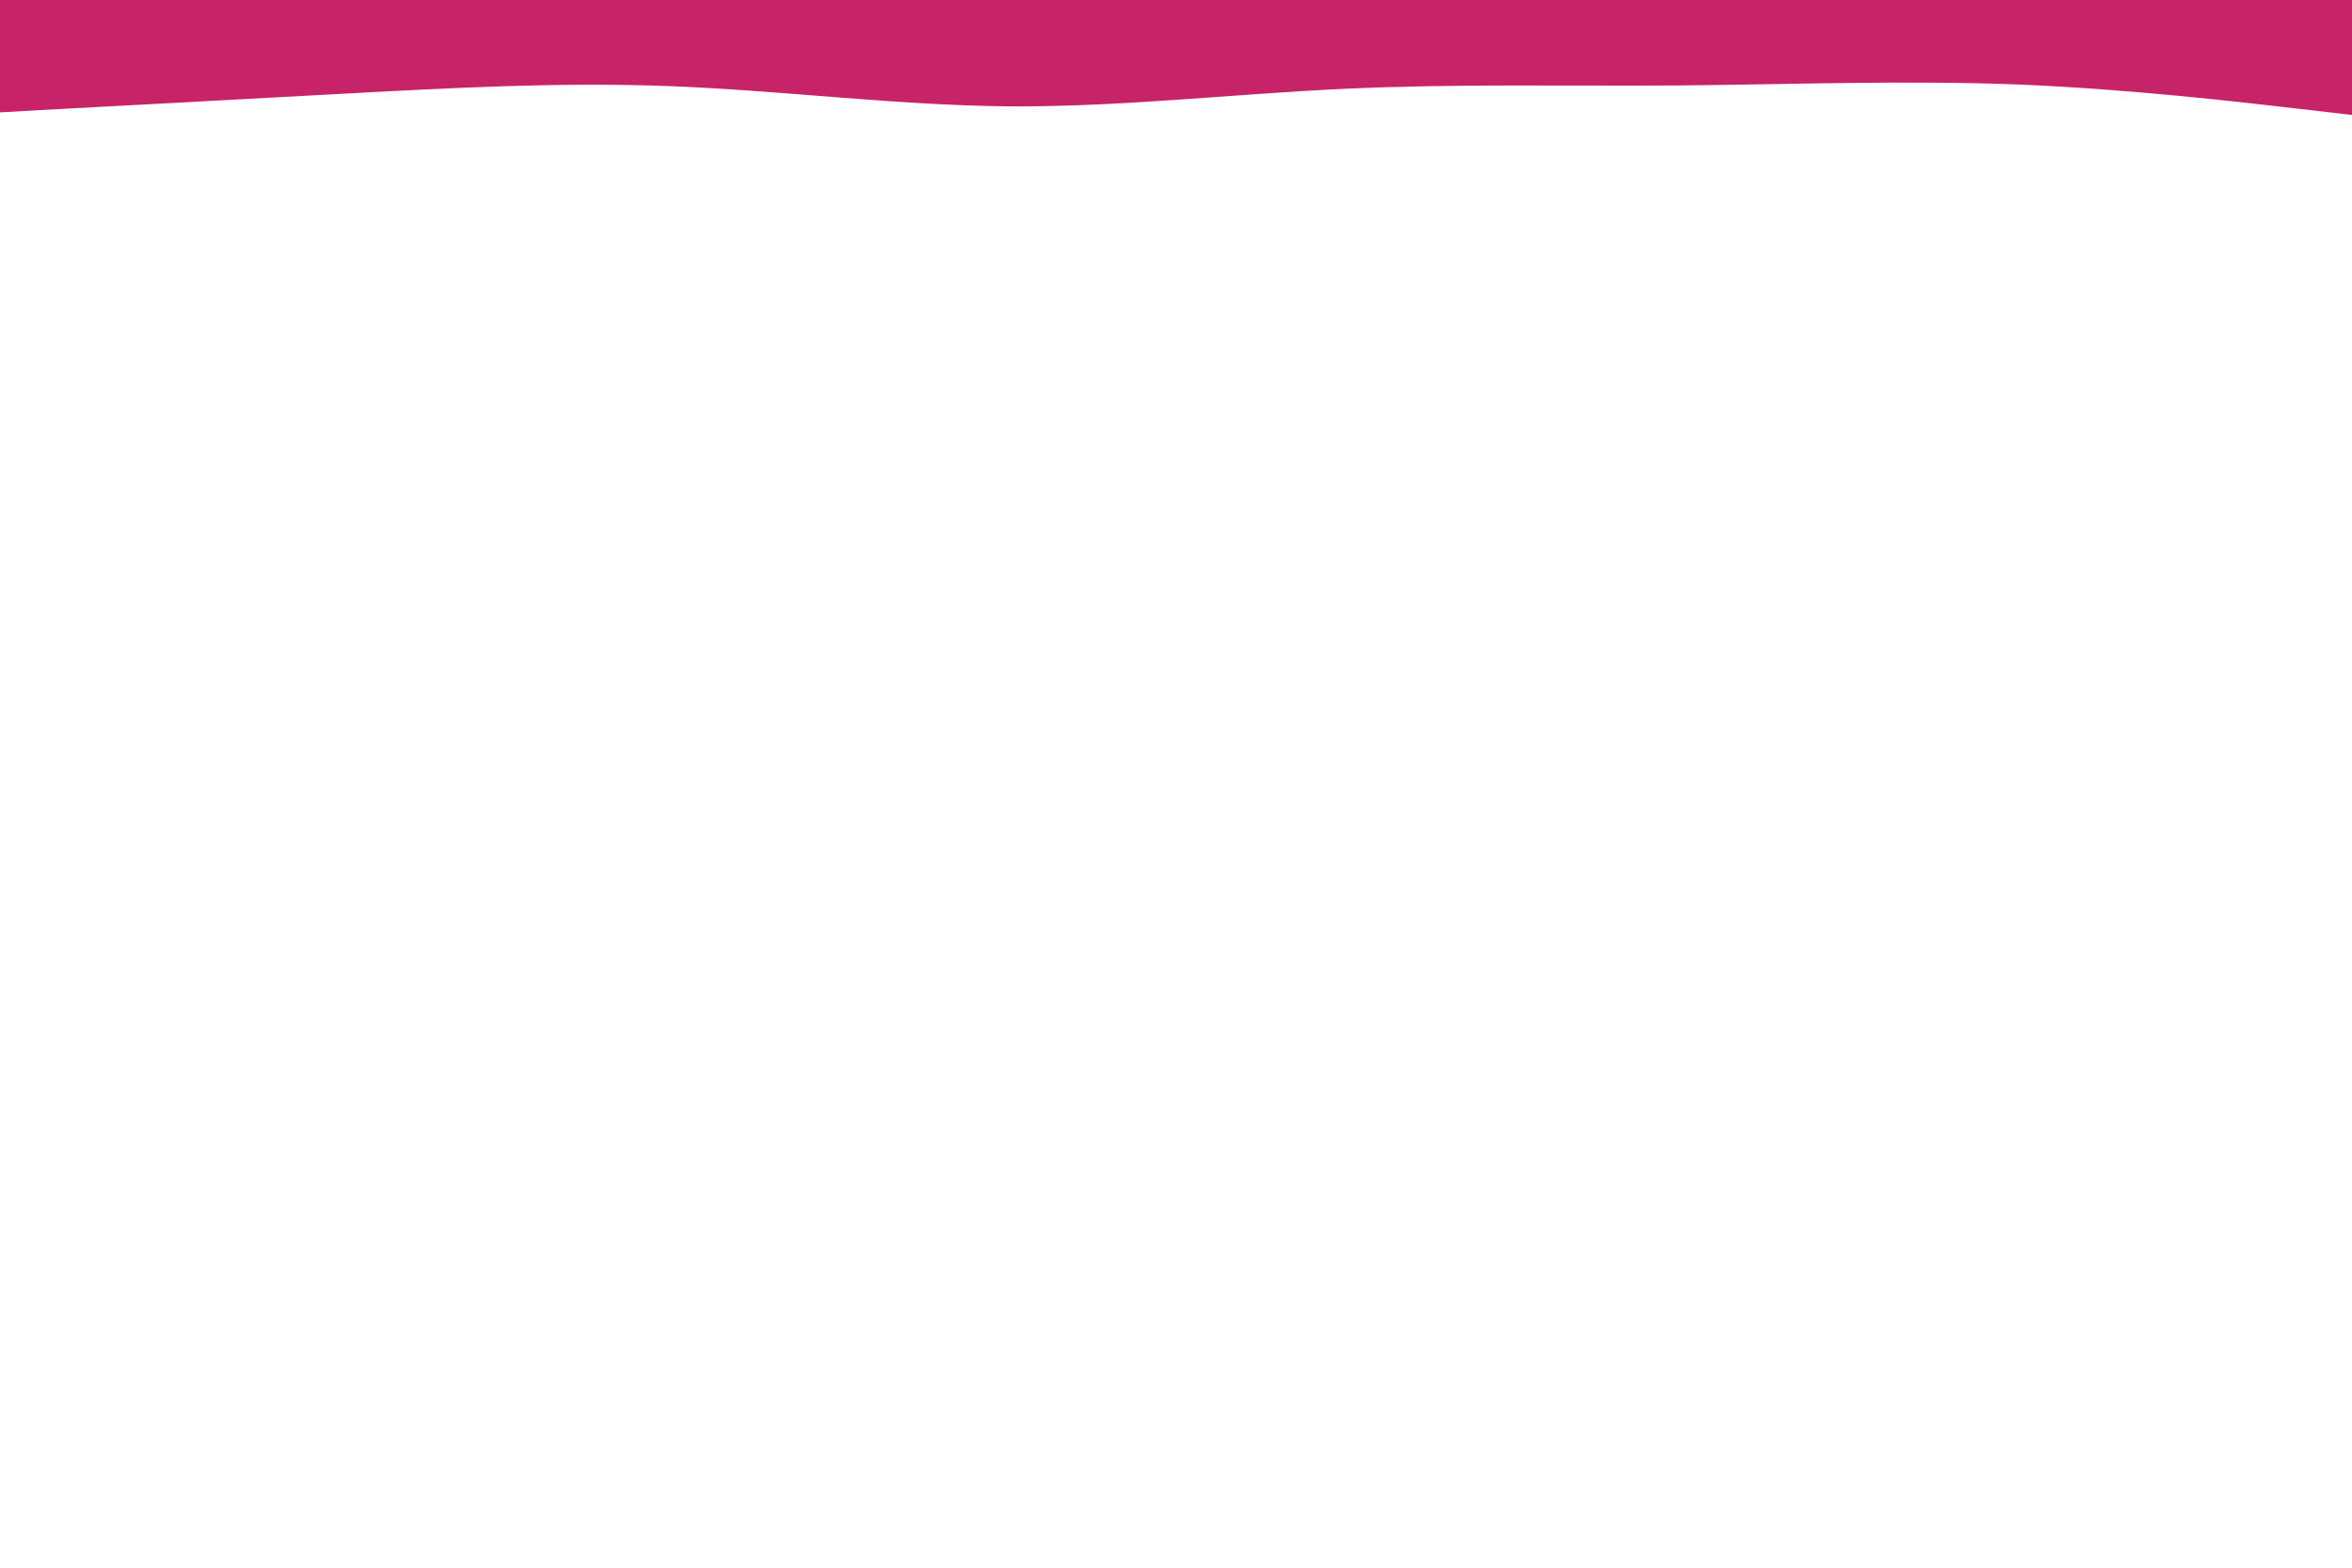 <svg id="visual" viewBox="0 0 900 600" width="900" height="600" xmlns="http://www.w3.org/2000/svg" xmlns:xlink="http://www.w3.org/1999/xlink" version="1.1">
<path d="M0 43L21.5 41.8C43 40.7 86 38.3 128.8 36C171.7 33.7 214.3 31.3 257.2 33C300 34.7 343 40.3 385.8 40.7C428.7 41 471.3 36 514.2 34C557 32 600 33 642.8 32.7C685.7 32.3 728.3 30.7 771.2 32.3C814 34 857 39 878.5 41.5L900 44L900 0L878.5 0C857 0 814 0 771.2 0C728.3 0 685.7 0 642.8 0C600 0 557 0 514.2 0C471.3 0 428.7 0 385.8 0C343 0 300 0 257.2 0C214.3 0 171.7 0 128.8 0C86 0 43 0 21.5 0L0 0Z" fill="#c62368"></path>
<path d="M0 27L21.5 25.2C43 23.3 86 19.7 128.8 19.5C171.7 19.3 214.3 22.7 257.2 24.3C300 26 343 26 385.8 25.3C428.7 24.7 471.3 23.3 514.2 24.2C557 25 600 28 642.8 28.3C685.7 28.7 728.3 26.3 771.2 25.3C814 24.3 857 24.7 878.5 24.8L900 25L900 0L878.5 0C857 0 814 0 771.2 0C728.3 0 685.7 0 642.8 0C600 0 557 0 514.2 0C471.3 0 428.7 0 385.8 0C343 0 300 0 257.2 0C214.3 0 171.7 0 128.8 0C86 0 43 0 21.5 0L0 0Z" fill="#c62368"></path>
<path d="M0 16L21.5 15.5C43 15 86 14 128.8 12.7C171.7 11.3 214.3 9.7 257.2 10.5C300 11.3 343 14.7 385.8 15C428.7 15.3 471.3 12.7 514.2 13C557 13.3 600 16.7 642.8 17C685.7 17.3 728.3 14.7 771.2 14.5C814 14.3 857 16.7 878.5 17.8L900 19L900 0L878.5 0C857 0 814 0 771.2 0C728.3 0 685.7 0 642.8 0C600 0 557 0 514.2 0C471.3 0 428.7 0 385.8 0C343 0 300 0 257.2 0C214.3 0 171.7 0 128.8 0C86 0 43 0 21.5 0L0 0Z" fill="#c62368"></path>
</svg>
